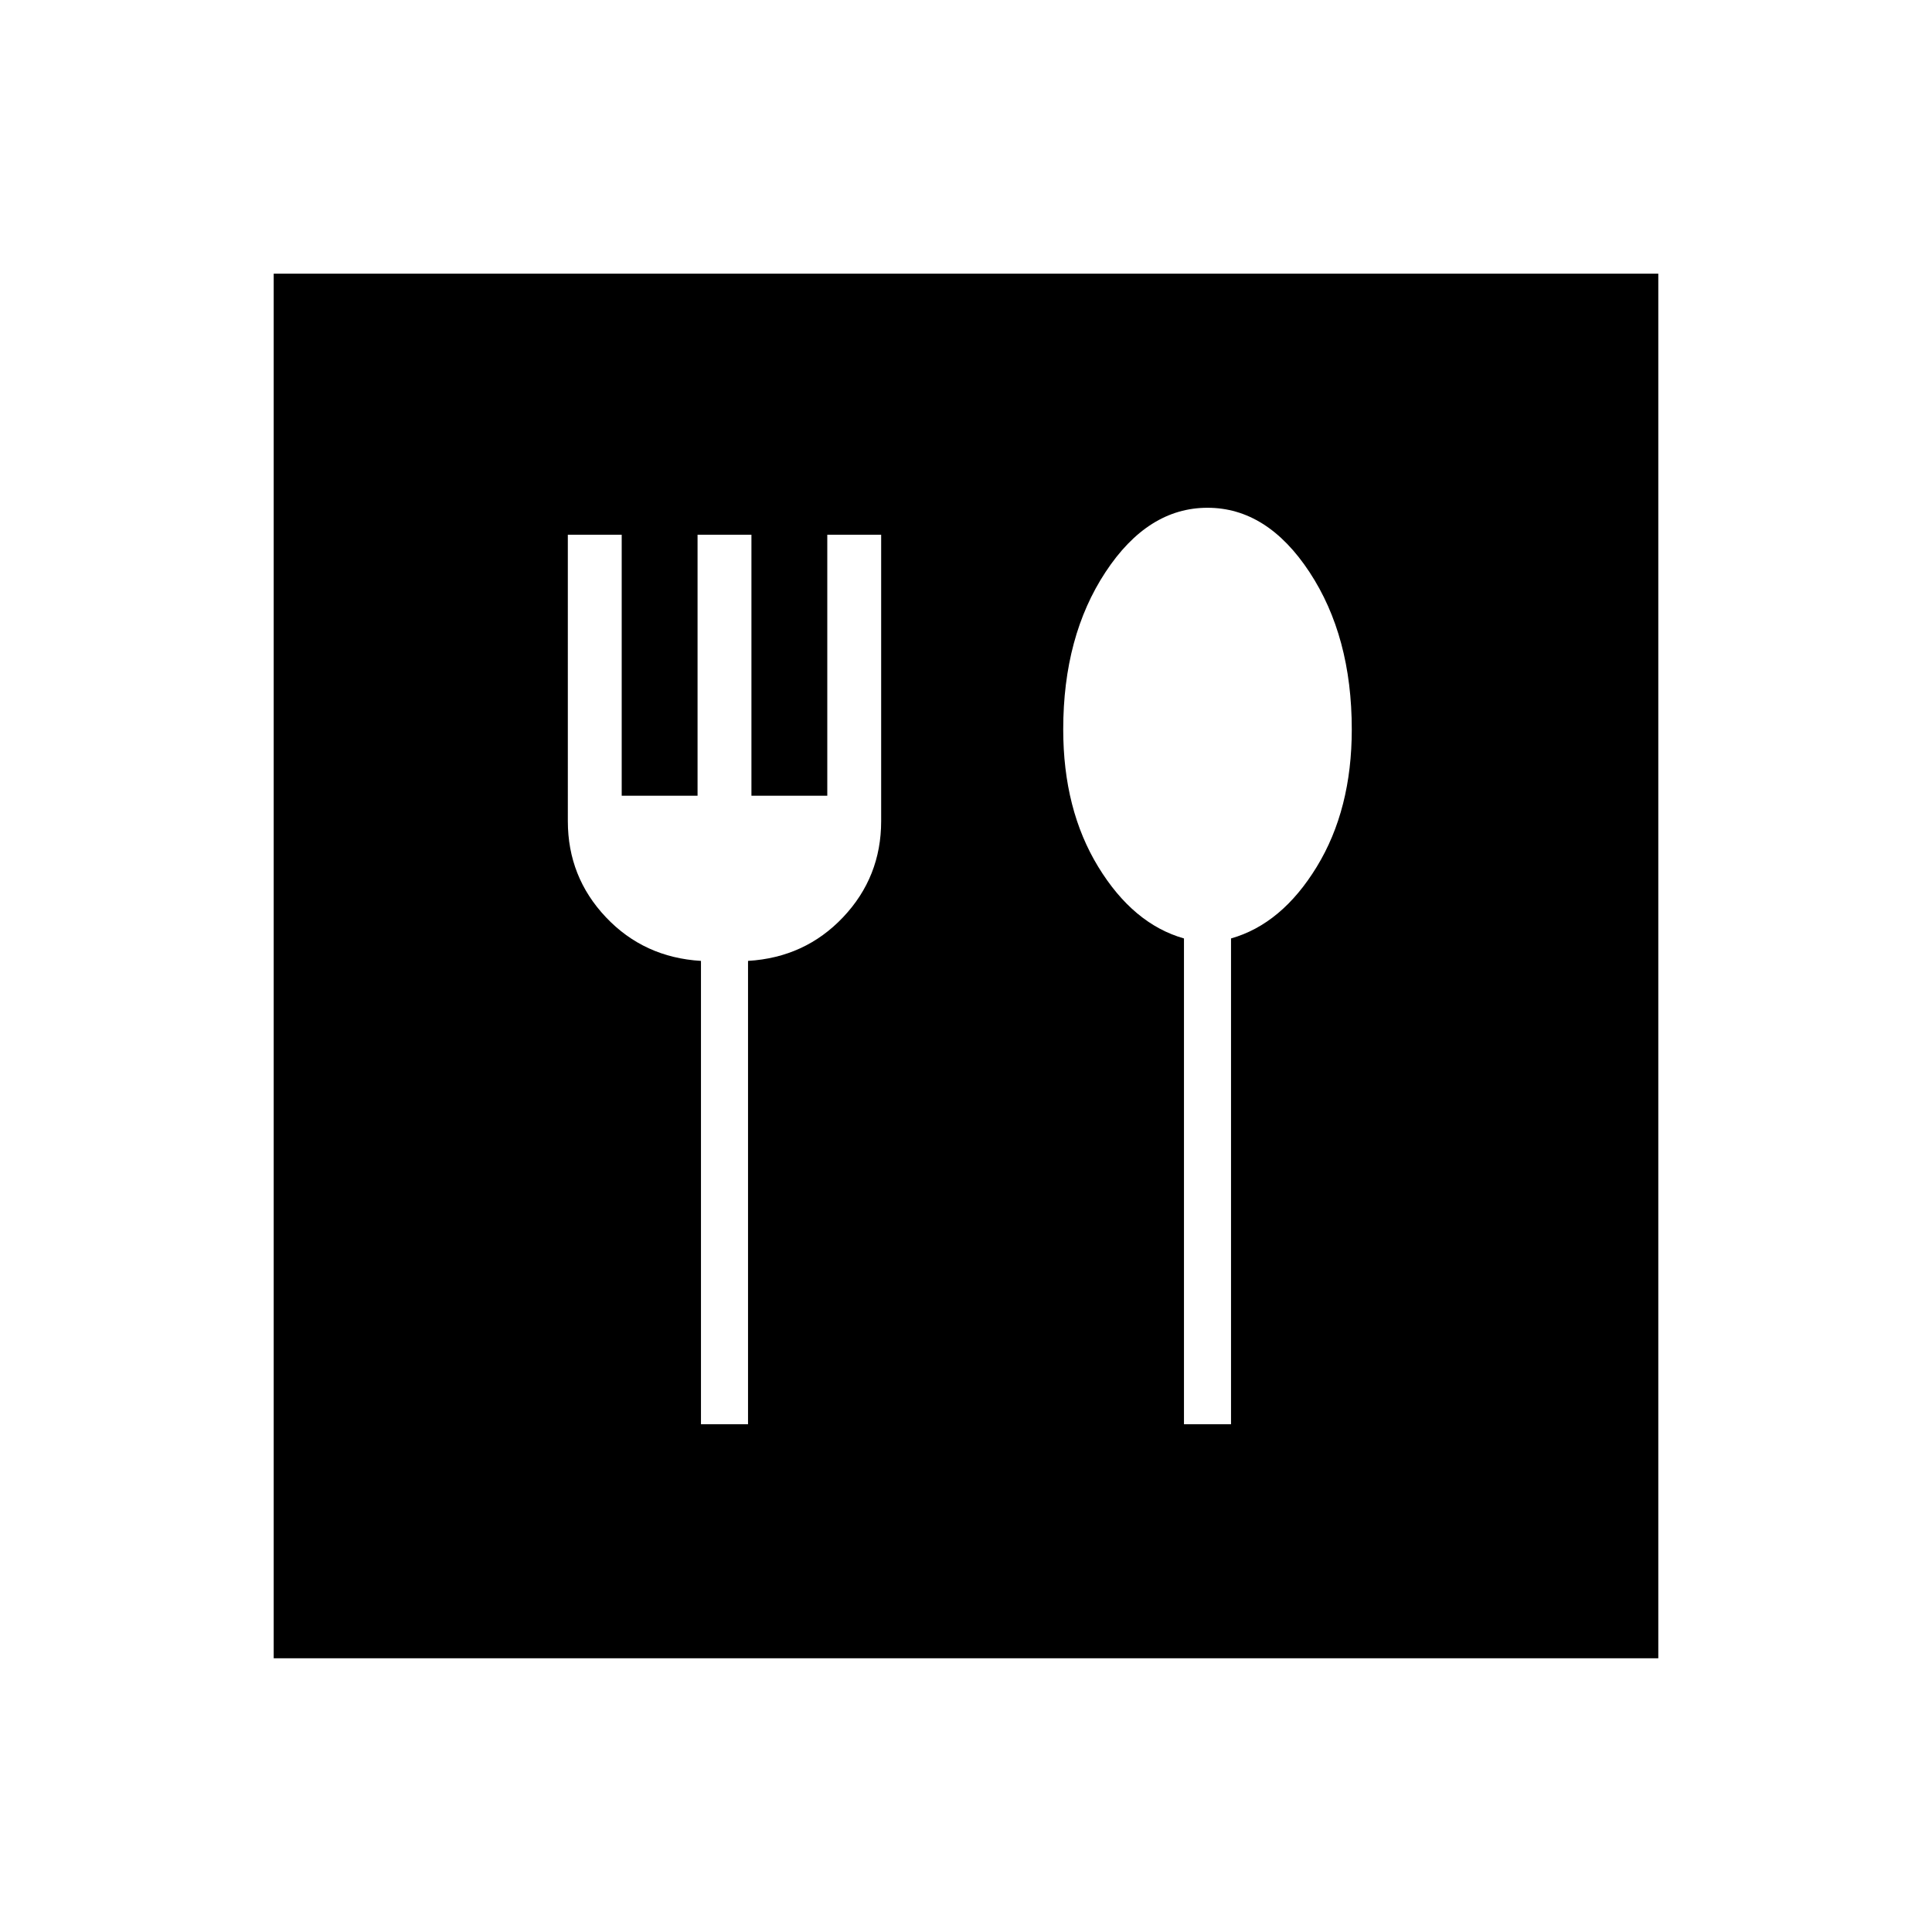 <svg xmlns="http://www.w3.org/2000/svg" height="20" viewBox="0 -960 960 960" width="20"><path d="M348.308-252.308h23.384v-230.23q28.308-1.693 47.231-21.693 18.923-20 18.923-47.769v-142.308h-26.769v129.692h-37.692v-129.692h-26.77v129.692h-37.692v-129.692h-26.769V-552q0 27.769 18.923 47.769t47.231 21.693v230.23Zm240 0h23.384v-241.384q25.231-7.154 42.616-35.622 17.384-28.468 17.384-68.258 0-46.274-21.038-78.197-21.039-31.923-50.654-31.923-29.615 0-50.654 31.923-21.038 31.923-21.038 78.197 0 39.79 17.384 68.258 17.385 28.468 42.616 35.622v241.384ZM136-136v-688h688v688H136Z"/></svg>